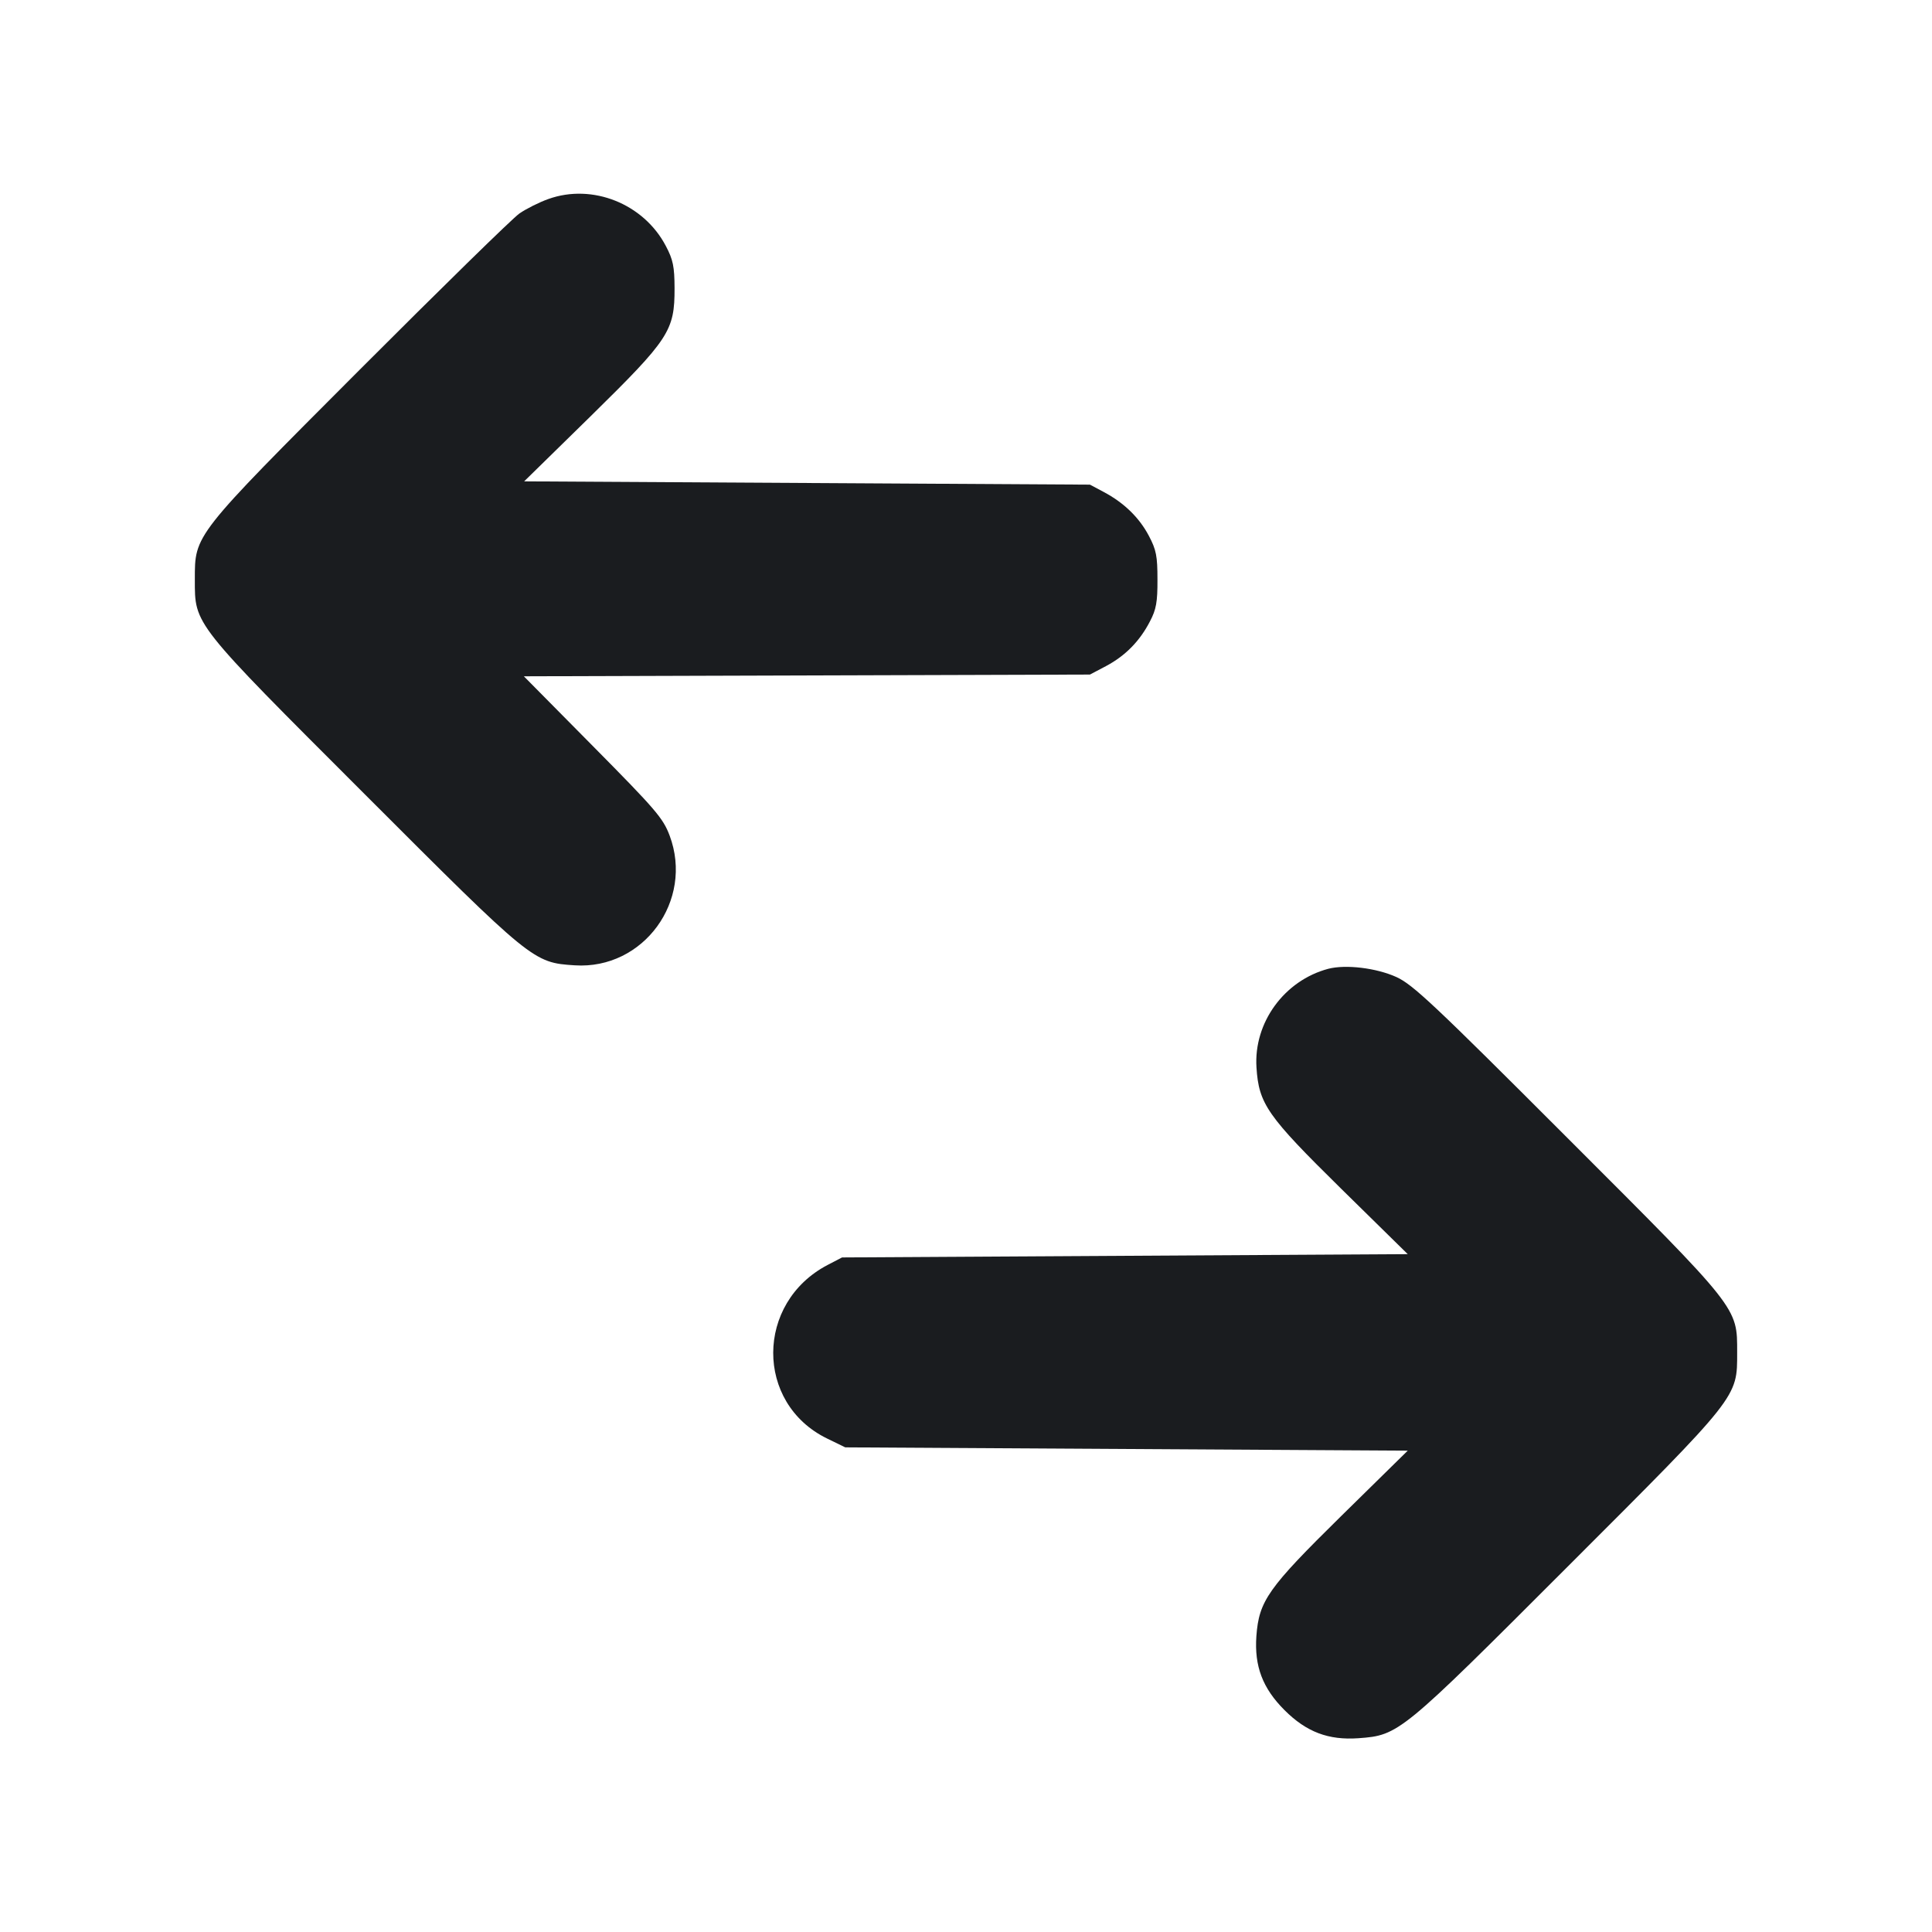 <svg width="20" height="20" viewBox="0 0 20 20" fill="none" xmlns="http://www.w3.org/2000/svg"><path d="M5.677 2.060 C 5.581 2.094,5.446 2.162,5.377 2.210 C 5.307 2.258,4.565 2.985,3.727 3.824 C 1.998 5.556,2.017 5.532,2.017 6.000 C 2.017 6.470,1.992 6.439,3.777 8.223 C 5.512 9.959,5.520 9.965,5.950 9.993 C 6.661 10.039,7.184 9.323,6.932 8.650 C 6.864 8.469,6.788 8.381,6.140 7.726 L 5.423 7.001 8.353 6.992 L 11.283 6.983 11.450 6.895 C 11.649 6.789,11.798 6.638,11.904 6.433 C 11.969 6.310,11.983 6.232,11.982 6.000 C 11.982 5.758,11.970 5.692,11.893 5.547 C 11.794 5.359,11.637 5.205,11.424 5.092 L 11.283 5.017 8.355 5.000 L 5.426 4.983 6.116 4.307 C 6.928 3.509,6.984 3.425,6.983 2.983 C 6.982 2.760,6.968 2.689,6.893 2.547 C 6.664 2.109,6.133 1.897,5.677 2.060 M13.750 10.029 C 13.295 10.150,12.977 10.586,13.007 11.050 C 13.031 11.428,13.117 11.551,13.883 12.305 L 14.573 12.983 11.645 13.000 L 8.717 13.017 8.567 13.095 C 7.820 13.486,7.816 14.525,8.559 14.890 L 8.750 14.983 11.662 15.000 L 14.573 15.017 13.883 15.695 C 13.126 16.440,13.033 16.571,13.006 16.937 C 12.984 17.248,13.070 17.476,13.297 17.703 C 13.524 17.930,13.752 18.016,14.063 17.994 C 14.481 17.963,14.499 17.948,16.223 16.223 C 18.008 14.439,17.983 14.470,17.983 14.000 C 17.983 13.530,18.008 13.561,16.223 11.777 C 14.842 10.395,14.626 10.192,14.455 10.114 C 14.247 10.020,13.931 9.982,13.750 10.029 " fill="#1A1C1F" stroke="none" fill-rule="evenodd"></path></svg>